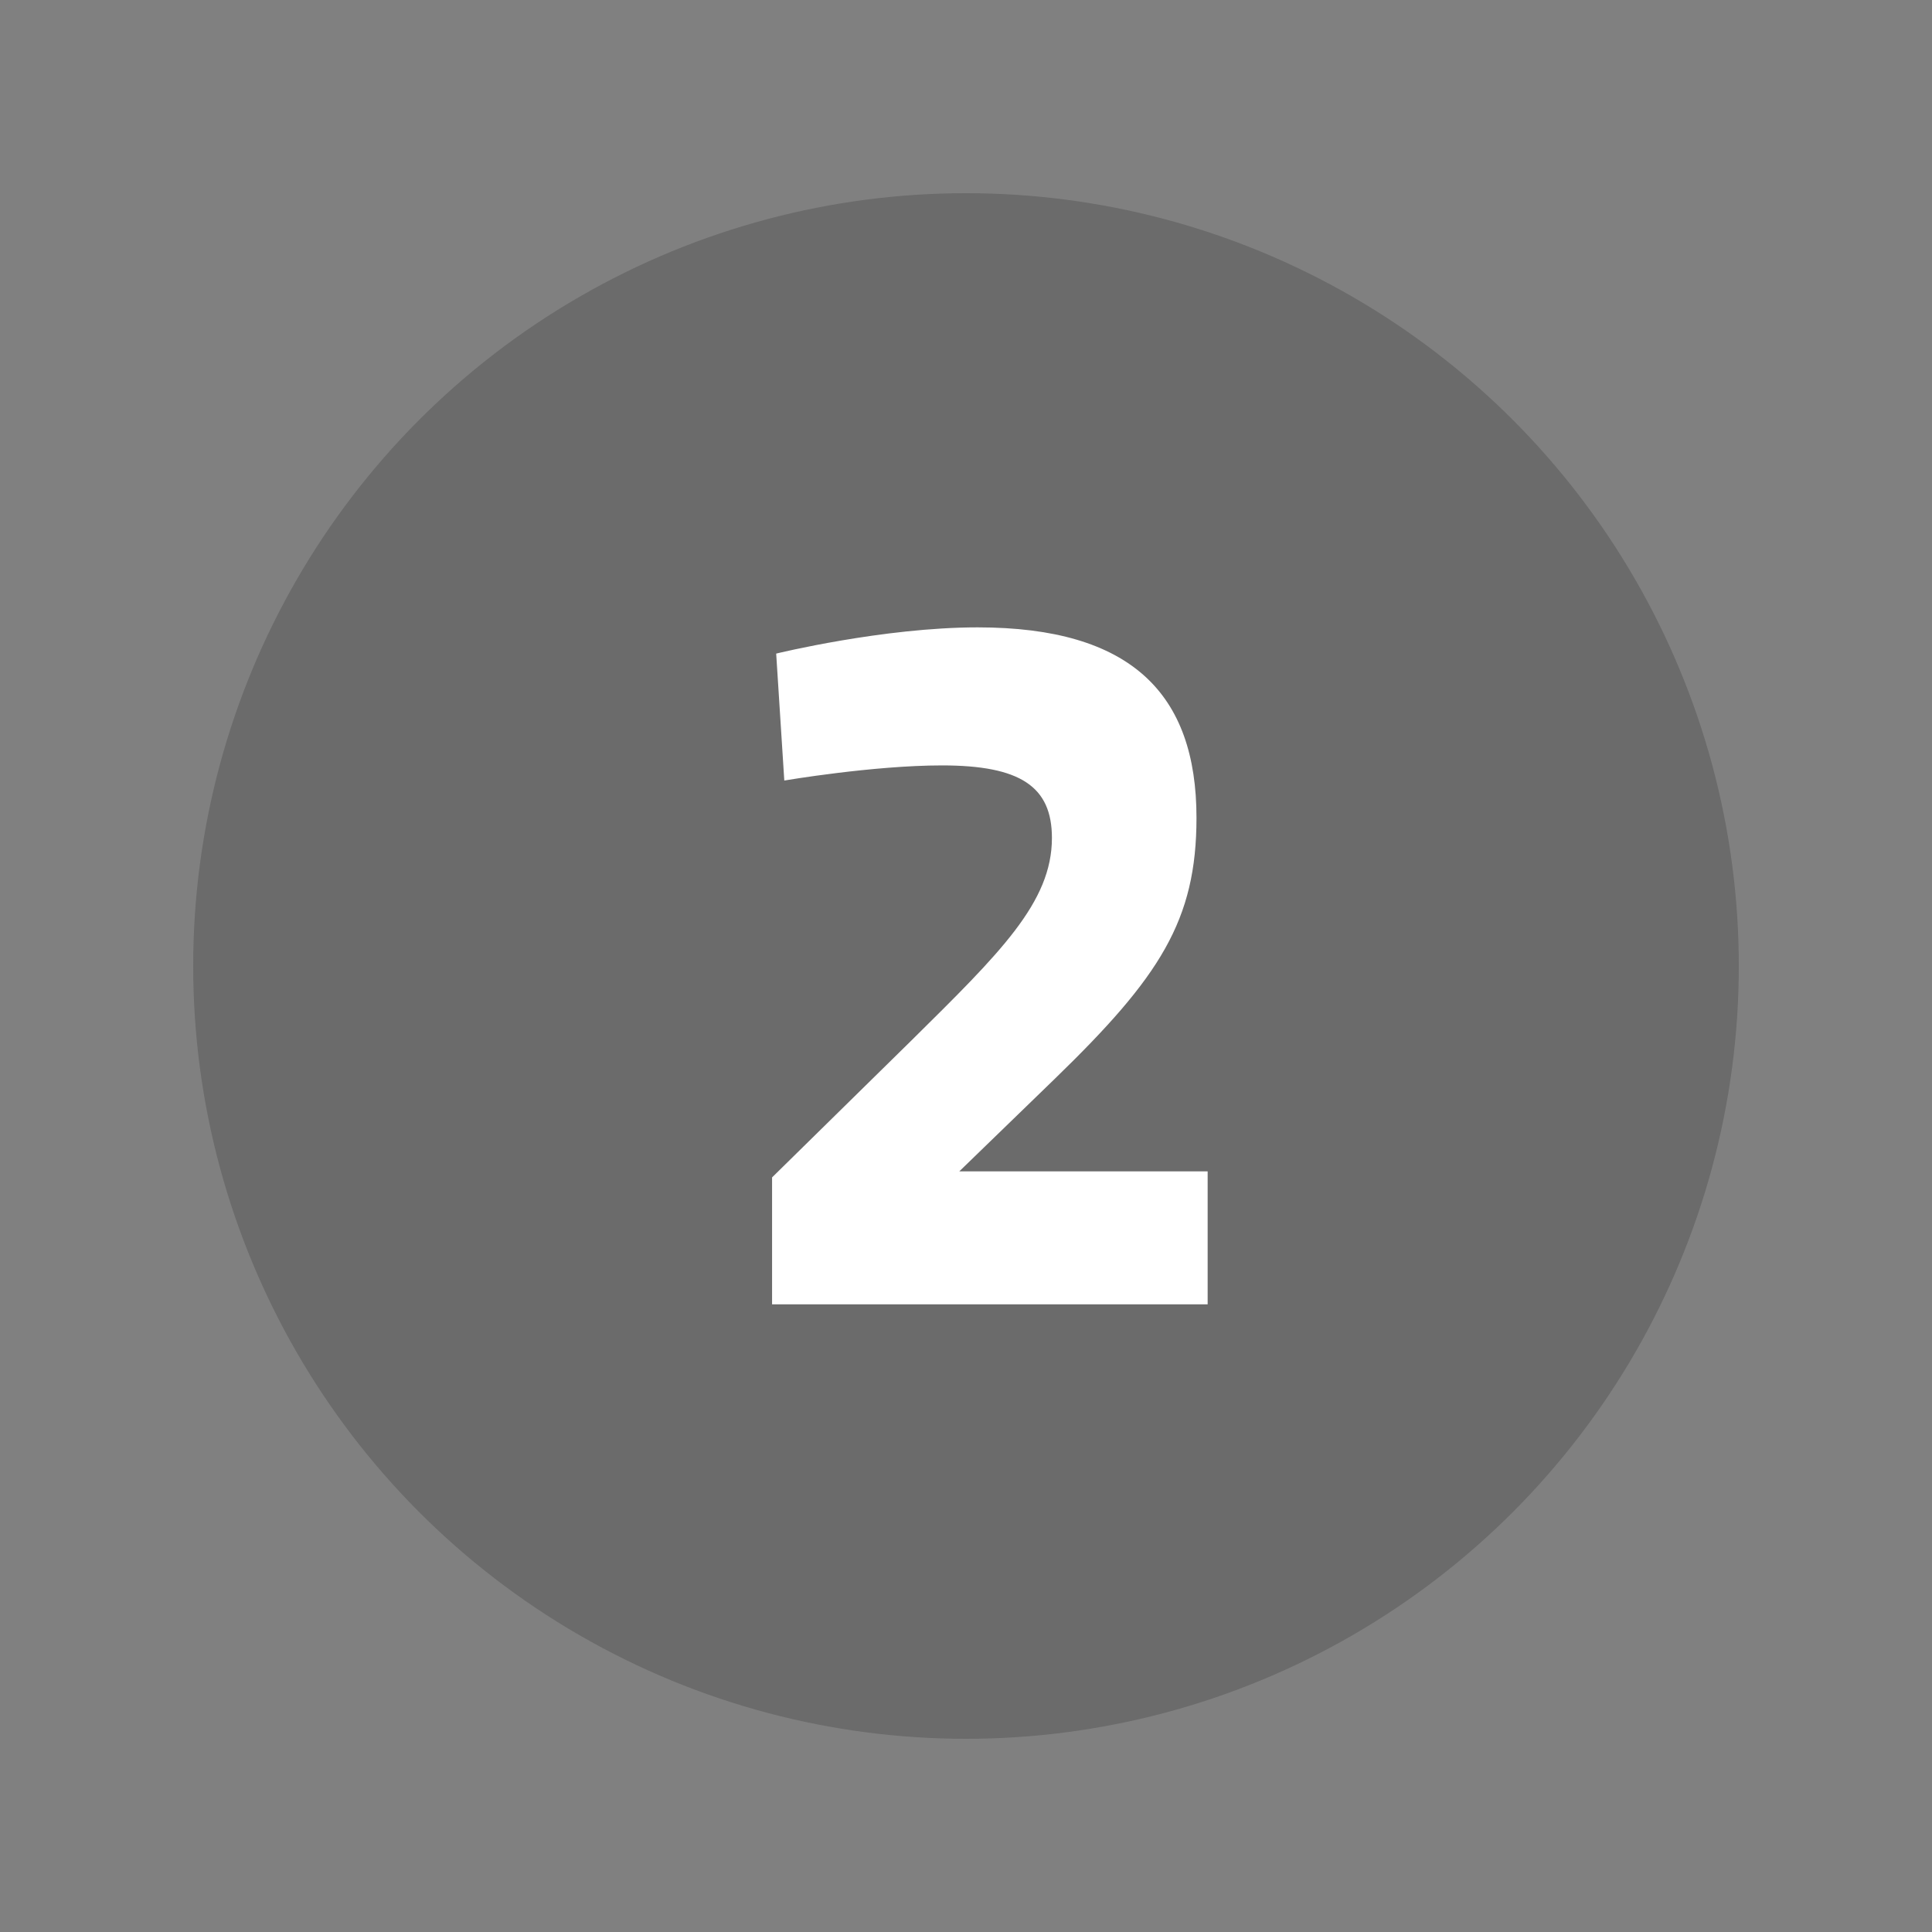 <?xml version="1.0" encoding="utf-8"?>
<!-- Generator: Adobe Illustrator 16.0.0, SVG Export Plug-In . SVG Version: 6.00 Build 0)  -->
<!DOCTYPE svg PUBLIC "-//W3C//DTD SVG 1.1//EN" "http://www.w3.org/Graphics/SVG/1.1/DTD/svg11.dtd">
<svg version="1.1" xmlns="http://www.w3.org/2000/svg" xmlns:xlink="http://www.w3.org/1999/xlink" x="0px" y="0px" width="40px"
	 height="40px" viewBox="0 0 40 40" enable-background="new 0 0 40 40" xml:space="preserve">
<rect x="0" y="0" width="40" height="40" fill="#808080" stroke="none"/>
<g id="O_1_" opacity="0.502" enable-background="new    ">
	<g id="O">
		<g>
			<circle fill="#555555" cx="20" cy="20" r="16"/>
		</g>
	</g>
</g>
<g id="_x32__1_" enable-background="new    ">
	<g id="_x32_">
		<g>
			<path fill="#FFFFFF" d="M19.862,24.251l1.98-1.919c2.171-2.106,2.93-3.274,2.93-5.401c0-2.565-1.349-3.942-4.53-3.942
				c-1.959,0-4.172,0.543-4.172,0.543l0.168,2.628c0,0,1.833-0.313,3.266-0.313c1.622,0,2.275,0.438,2.275,1.502
				c0,1.335-1.074,2.378-2.908,4.192l-2.886,2.836v2.628h9.018v-2.753H19.862z"/>
		</g>
	</g>
</g>
</svg>
